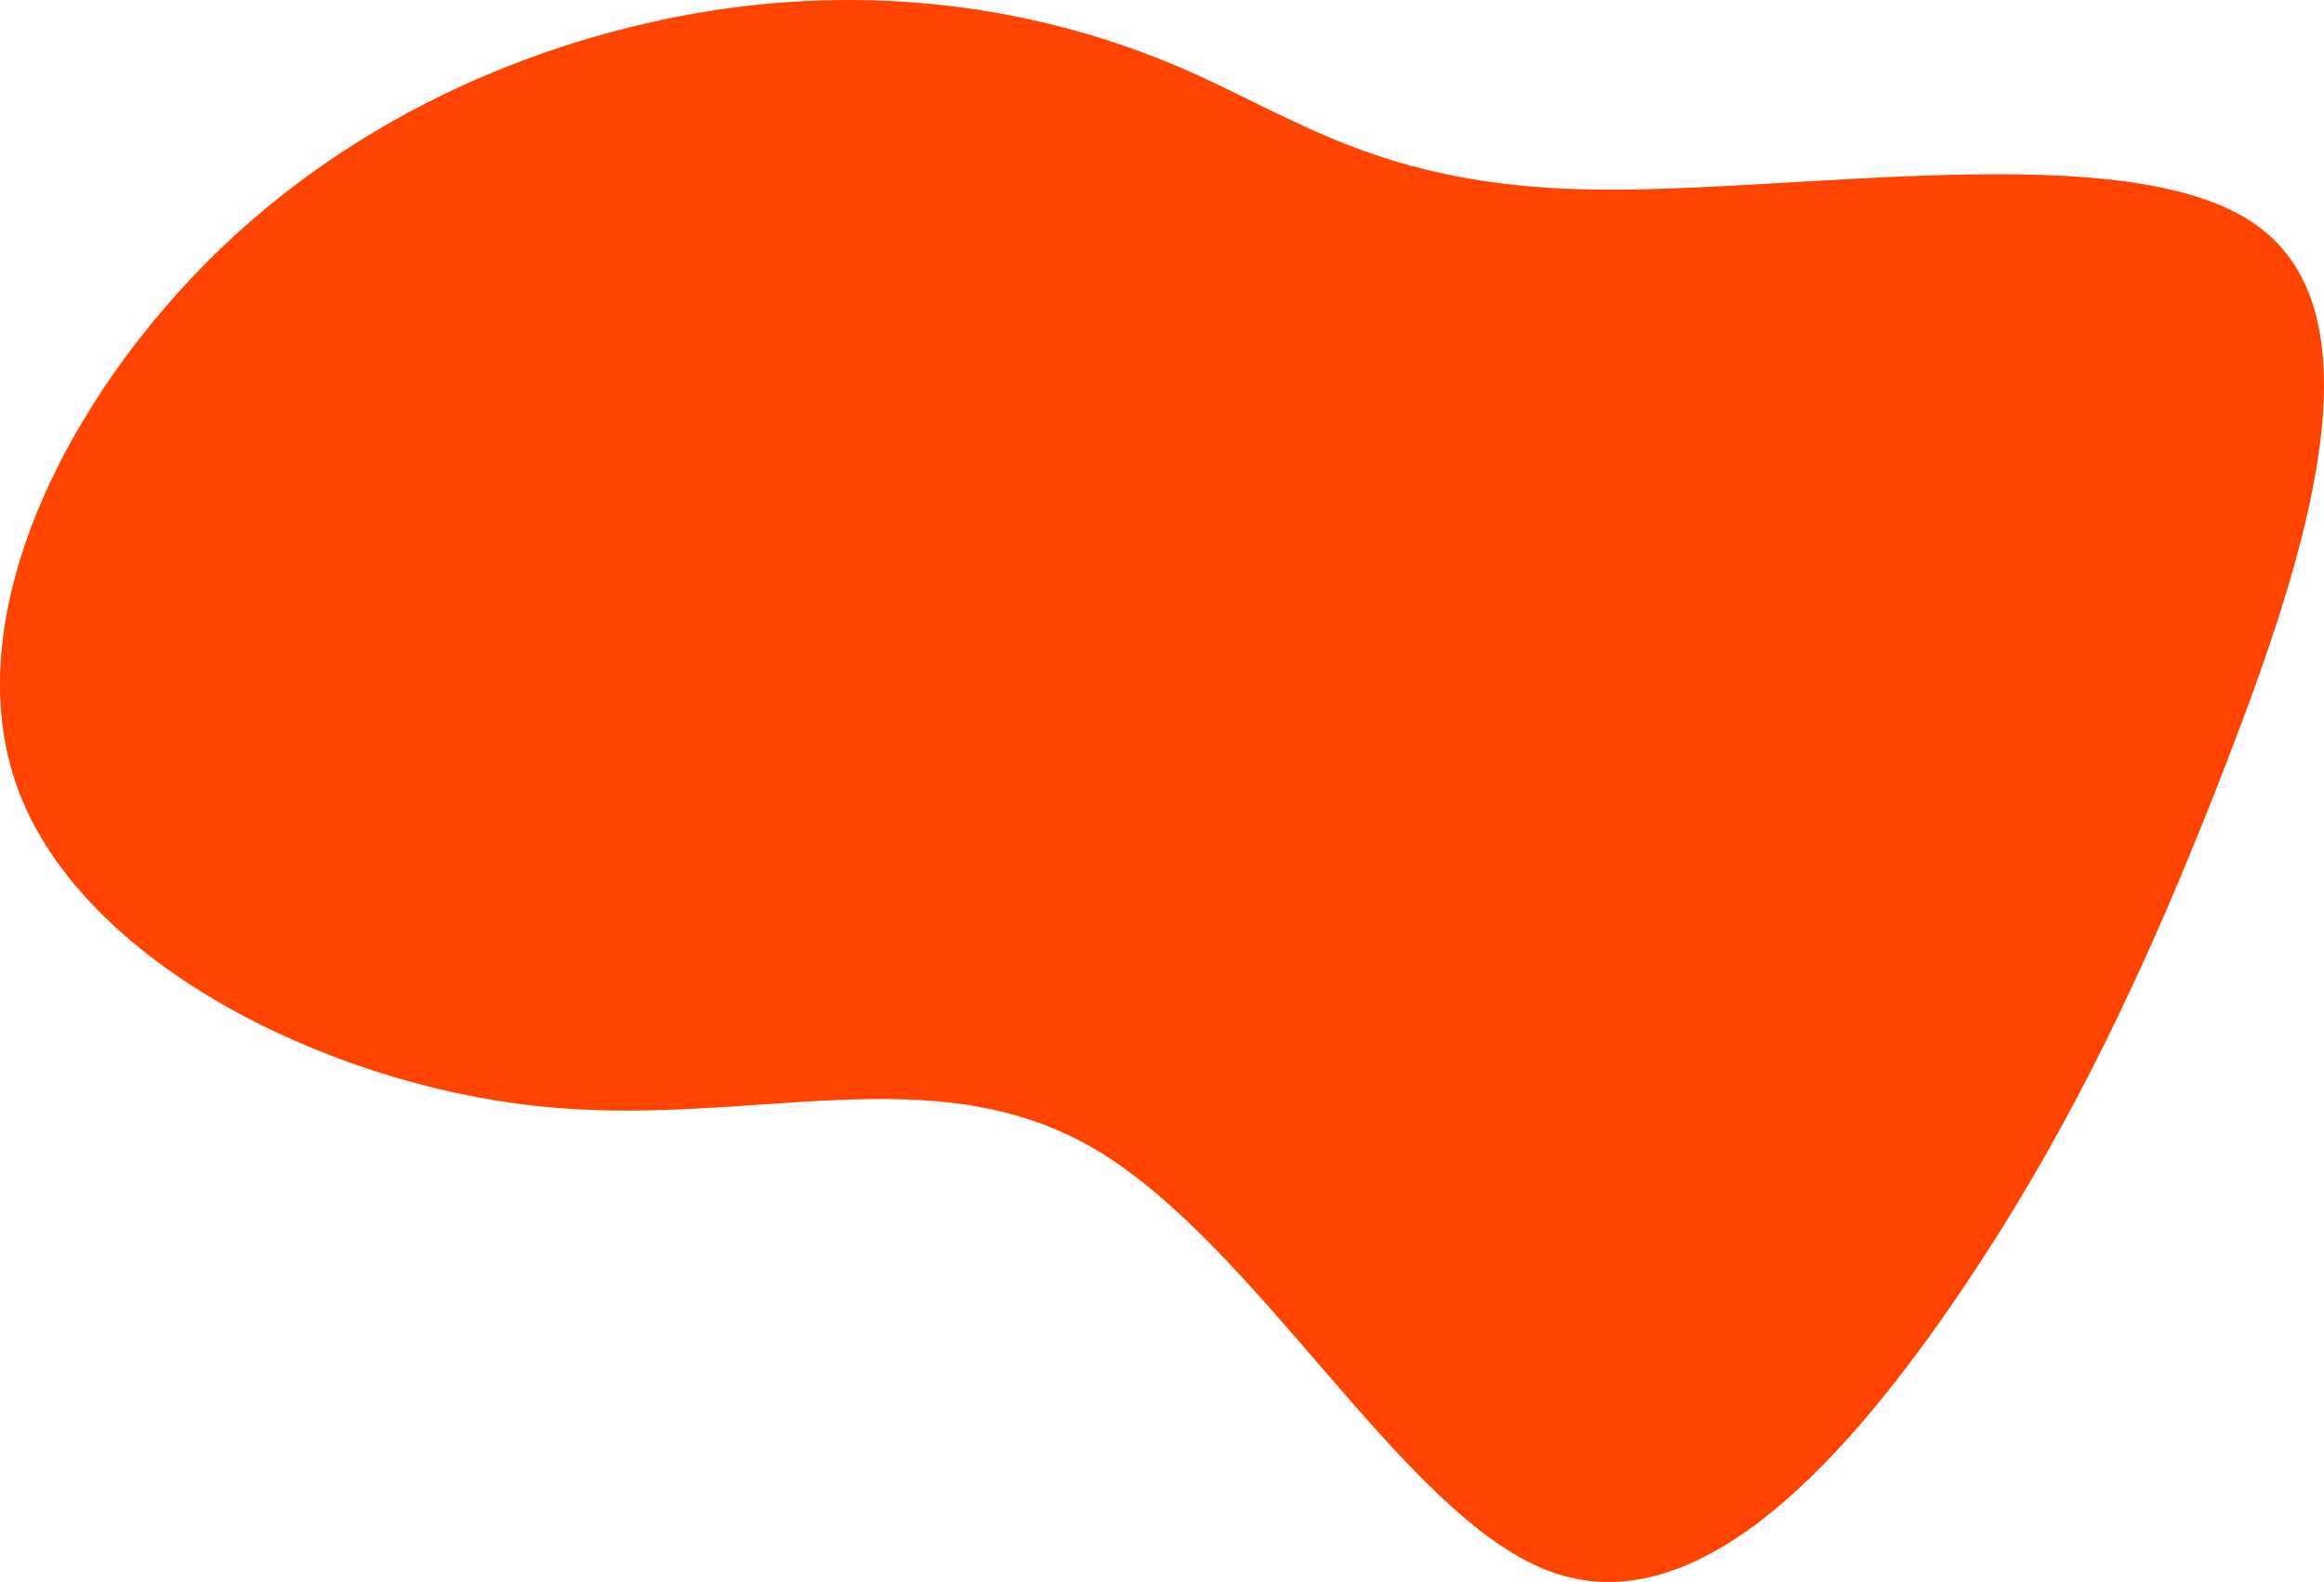<?xml version="1.0" encoding="utf-8"?>
<svg viewBox="24.563 58.257 503.449 342.744" width="503.449" height="342.744" xmlns="http://www.w3.org/2000/svg">
  <g transform="matrix(1, 0, 0, 1, 287.19, 198.003)">
    <path d="M81.4 -98.7C126.5 -97.8 198.3 -110.6 226 -91.1C253.7 -71.7 237.2 -20 220 24.7C202.8 69.4 184.9 107.1 160.2 142.9C135.5 178.7 103.9 212.6 72.6 200.5C41.2 188.4 10 130.2 -25.3 109.3C-60.7 88.4 -100.3 104.8 -146.2 99.9C-192.2 95 -244.6 68.8 -258.6 31.6C-272.6 -5.6 -248.2 -53.9 -214.7 -86C-181.3 -118 -138.7 -133.9 -101.5 -138.4C-64.2 -142.8 -32.1 -135.9 -6.9 -125.1C18.2 -114.3 36.4 -99.6 81.4 -98.7" fill="#fe4400"/>
  </g>
</svg>